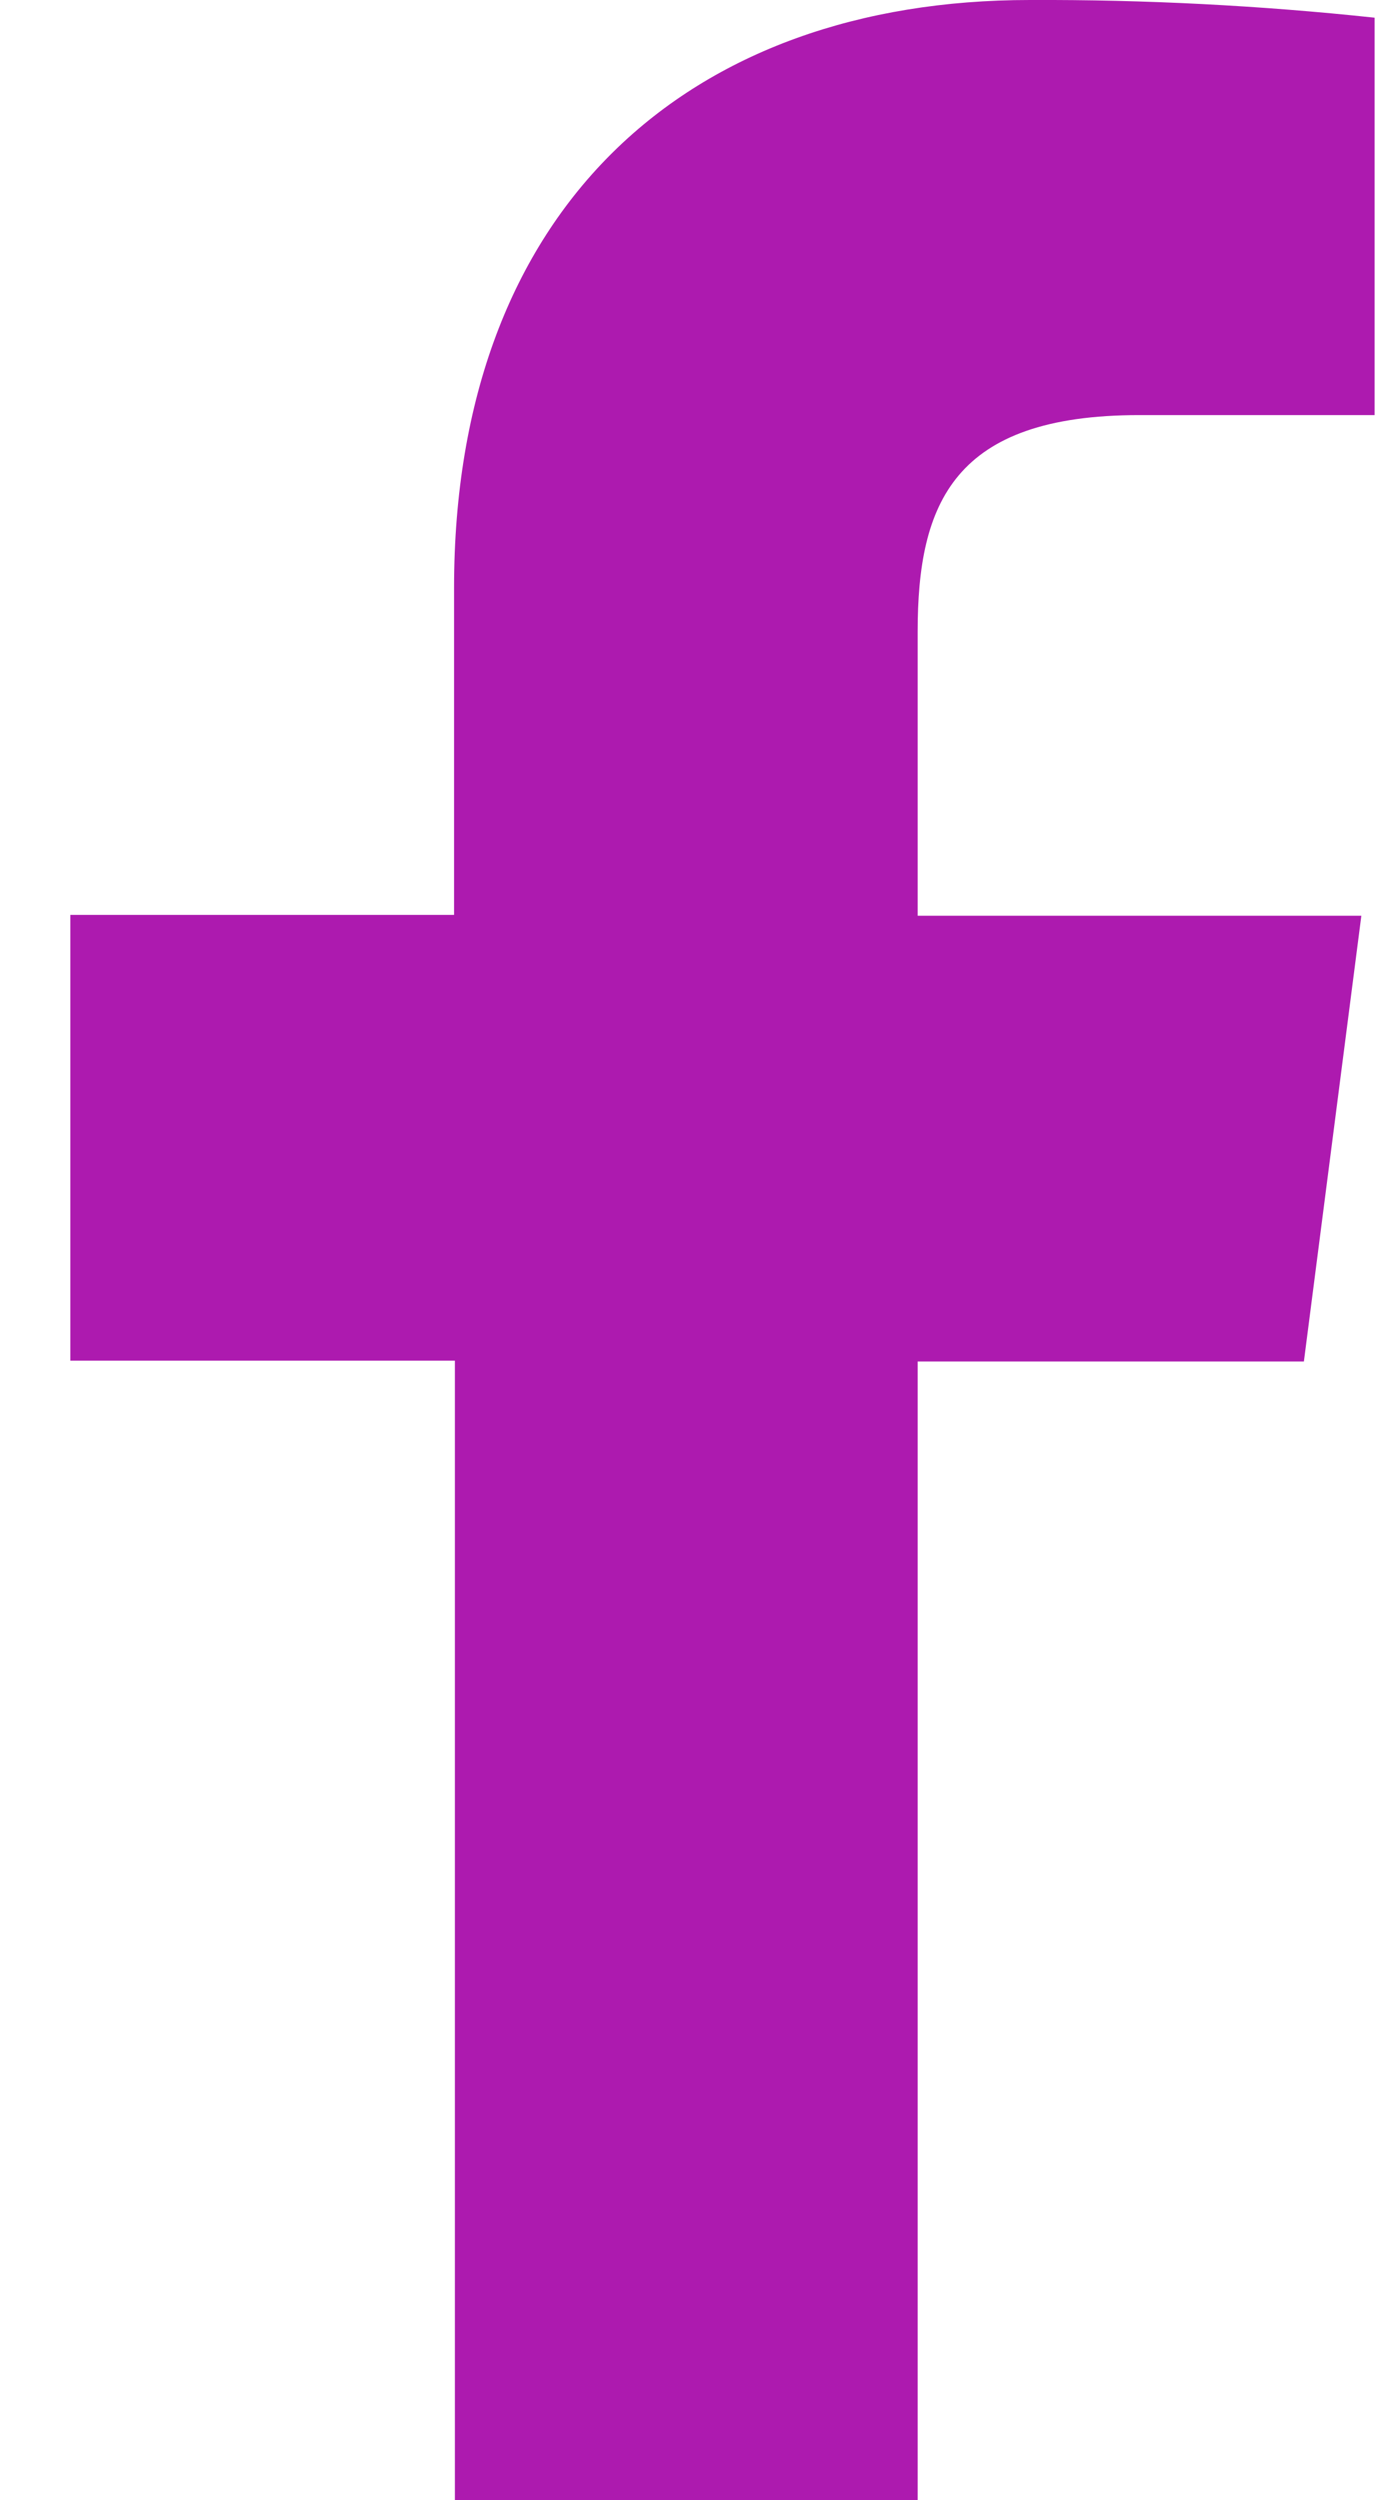<svg width="15" height="27" viewBox="0 0 15 27" fill="none" xmlns="http://www.w3.org/2000/svg">
<path d="M9.917 27V14.704H14.091L14.712 9.89H9.917V6.823C9.917 5.434 10.306 4.483 12.313 4.483H14.855V0.191C13.618 0.059 12.375 -0.005 11.13 0C7.441 0 4.907 2.239 4.907 6.348V9.881H0.76V14.695H4.916V27H9.917Z" fill="#AD1AAF"/>
</svg>
